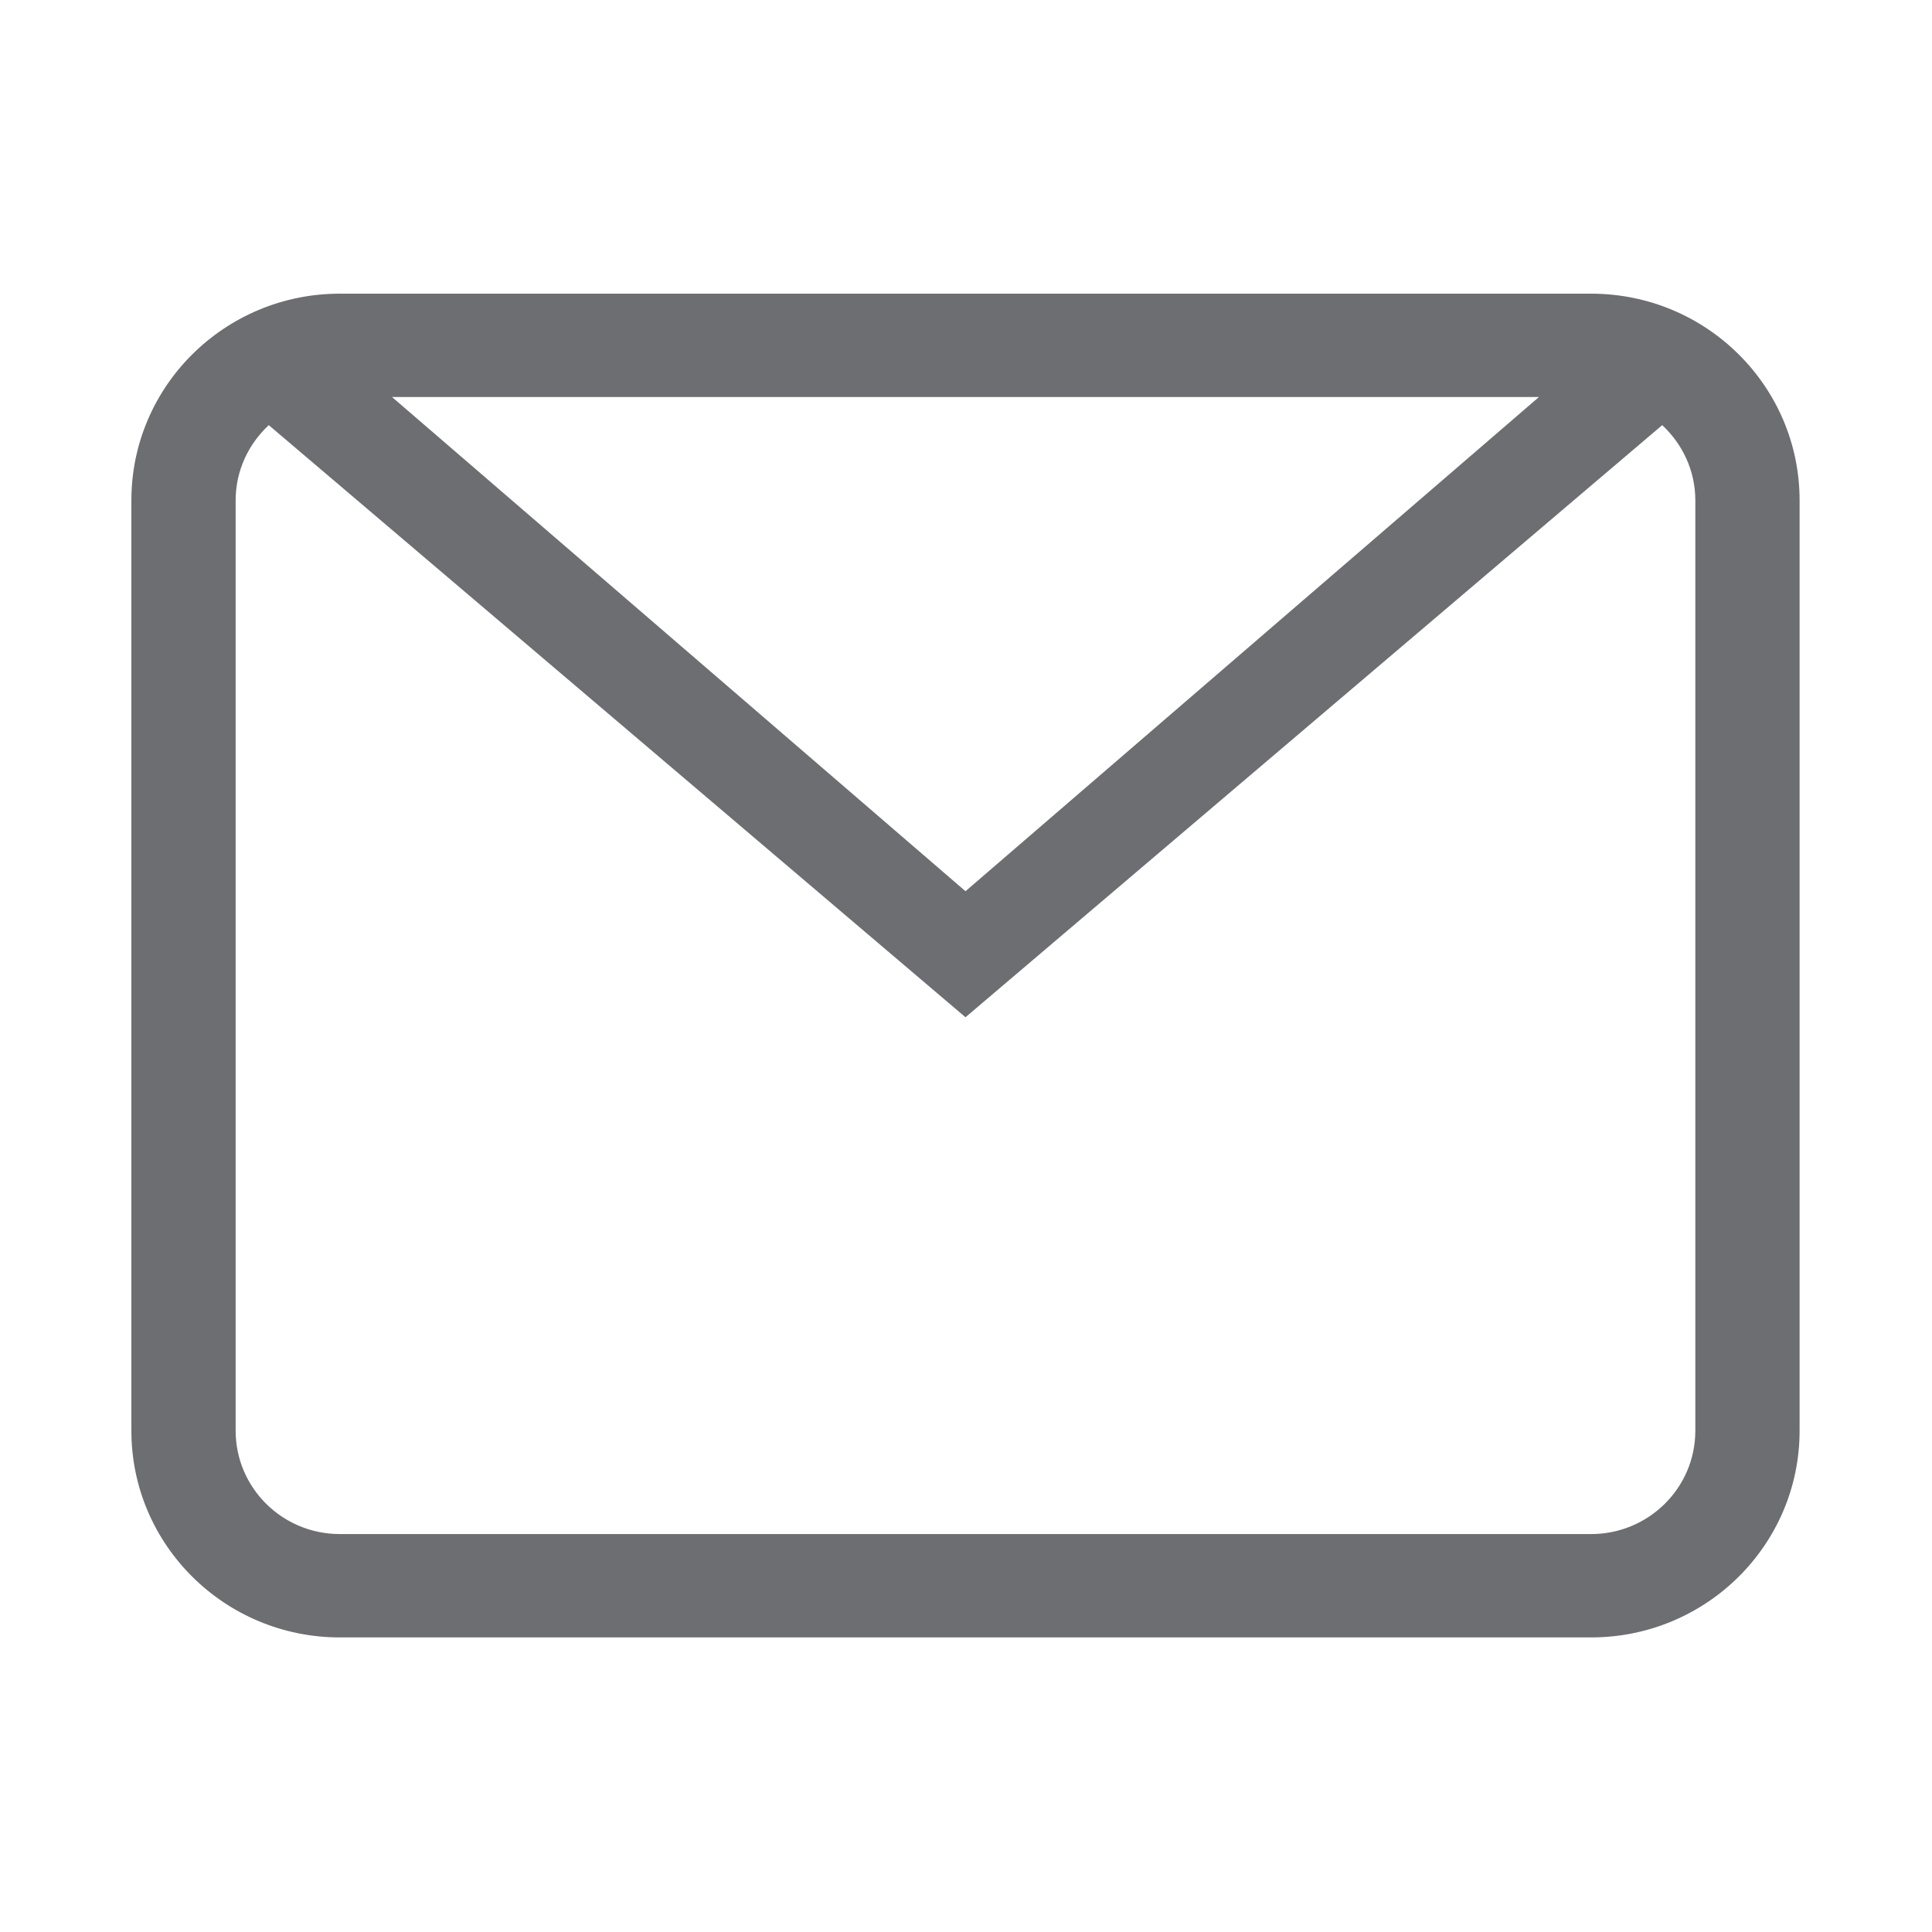 <svg xmlns="http://www.w3.org/2000/svg" xmlns:xlink="http://www.w3.org/1999/xlink" preserveAspectRatio="xMidYMid" width="34" height="34" viewBox="0 0 34 34">
  <defs>
    <style>
      .cls-1 {
        fill: #6d6e71;
        fill-rule: evenodd;
      }
    </style>
  </defs>
  <path d="M25.670,23.646 L3.651,23.646 C1.625,23.646 -0.018,22.017 -0.018,20.008 L-0.018,3.636 C-0.018,1.626 1.625,-0.002 3.651,-0.002 L25.670,-0.002 C27.697,-0.002 29.340,1.626 29.340,3.636 L29.340,20.008 C29.340,22.017 27.697,23.646 25.670,23.646 ZM4.569,1.817 L14.661,10.514 L24.753,1.817 L4.569,1.817 ZM27.505,3.636 C27.505,3.113 27.279,2.644 26.922,2.312 L14.661,12.732 L2.400,2.312 C2.043,2.644 1.817,3.113 1.817,3.636 L1.817,20.008 C1.817,21.013 2.638,21.827 3.651,21.827 L25.670,21.827 C26.684,21.827 27.505,21.013 27.505,20.008 L27.505,3.636 Z" transform="translate(2.33 5.17)" class="cls-1"/>
</svg>
